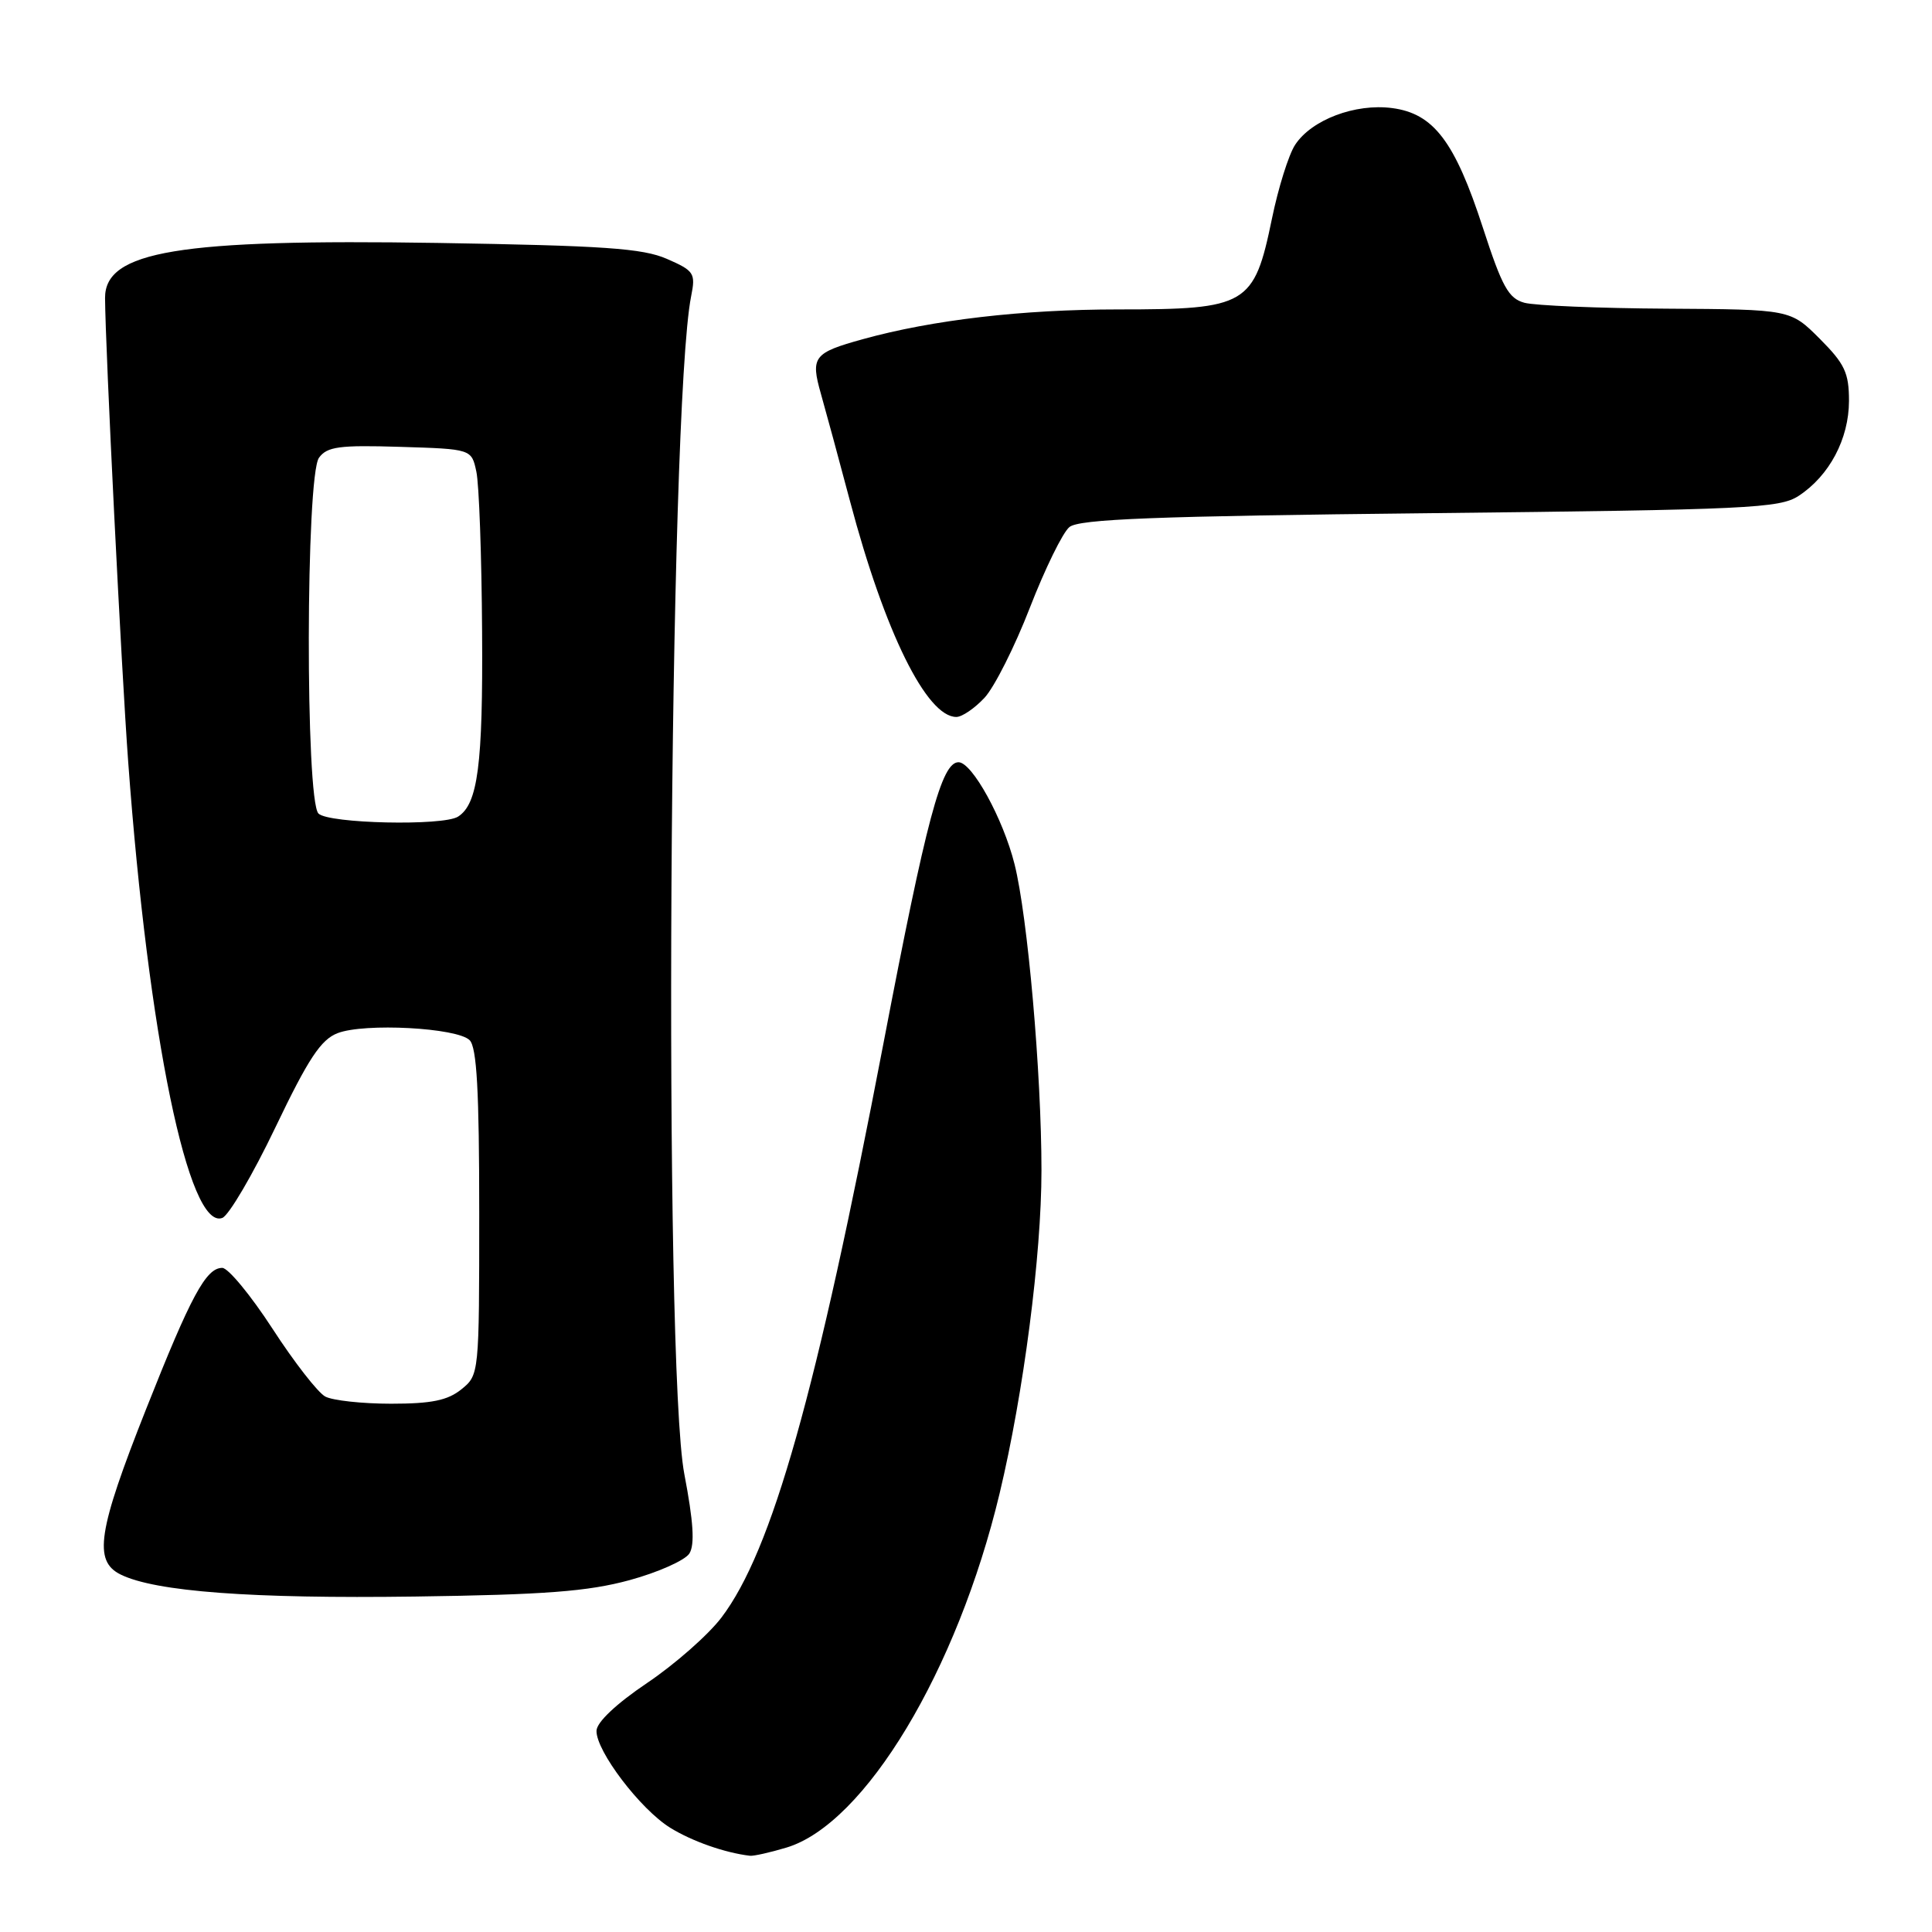 <?xml version="1.0" encoding="UTF-8" standalone="no"?>
<!DOCTYPE svg PUBLIC "-//W3C//DTD SVG 1.1//EN" "http://www.w3.org/Graphics/SVG/1.1/DTD/svg11.dtd" >
<svg xmlns="http://www.w3.org/2000/svg" xmlns:xlink="http://www.w3.org/1999/xlink" version="1.1" viewBox="0 0 256 256">
 <g >
 <path fill="currentColor"
d=" M 104.19 244.82 C 114.60 241.71 126.84 221.36 132.46 197.86 C 135.63 184.60 138.00 166.33 138.00 155.09 C 138.00 142.21 136.17 121.40 134.43 114.50 C 132.92 108.48 128.81 101.00 127.01 101.00 C 124.76 101.00 122.77 108.45 117.07 138.21 C 108.17 184.68 102.30 205.50 95.59 214.34 C 93.85 216.63 89.42 220.53 85.75 223.00 C 81.64 225.77 79.06 228.21 79.04 229.34 C 78.98 232.02 84.86 239.75 88.81 242.19 C 91.72 243.99 96.07 245.51 99.38 245.90 C 99.87 245.95 102.03 245.47 104.19 244.82 Z  M 83.41 209.38 C 87.21 208.34 90.78 206.75 91.35 205.84 C 92.08 204.67 91.88 201.61 90.68 195.34 C 87.89 180.79 88.62 54.02 91.58 39.25 C 92.19 36.20 91.98 35.88 88.36 34.30 C 85.15 32.90 80.03 32.55 58.00 32.19 C 23.68 31.65 13.88 33.27 13.92 39.50 C 13.96 46.14 16.09 88.82 16.99 101.00 C 19.65 137.20 25.00 163.09 29.46 161.38 C 30.33 161.04 33.50 155.64 36.50 149.37 C 40.85 140.28 42.52 137.75 44.73 136.90 C 48.29 135.52 60.58 136.18 62.23 137.83 C 63.18 138.78 63.50 144.57 63.50 160.64 C 63.50 182.07 63.49 182.19 61.14 184.09 C 59.32 185.56 57.18 186.00 51.82 186.00 C 48.00 186.00 44.07 185.57 43.10 185.05 C 42.12 184.53 38.97 180.48 36.10 176.05 C 33.22 171.62 30.23 168.00 29.45 168.00 C 27.30 168.00 25.30 171.70 19.36 186.71 C 12.95 202.89 12.34 206.85 16.00 208.64 C 20.60 210.90 33.33 211.85 55.00 211.55 C 72.22 211.31 77.88 210.88 83.41 209.38 Z  M 130.47 92.44 C 131.77 91.03 134.47 85.67 136.46 80.53 C 138.46 75.38 140.81 70.57 141.70 69.84 C 142.97 68.78 153.00 68.39 189.45 68.00 C 231.74 67.54 235.82 67.35 238.34 65.70 C 242.41 63.03 244.99 58.15 245.00 53.13 C 245.00 49.39 244.44 48.21 241.12 44.88 C 237.24 41.00 237.24 41.00 220.87 40.90 C 211.87 40.85 203.38 40.49 202.00 40.12 C 199.89 39.55 199.04 38.01 196.50 30.20 C 192.78 18.75 189.97 15.04 184.46 14.32 C 179.57 13.68 173.78 15.87 171.61 19.19 C 170.76 20.48 169.37 24.91 168.53 29.02 C 166.17 40.45 165.24 41.00 148.19 41.00 C 135.47 41.00 123.55 42.39 114.34 44.94 C 107.79 46.75 107.38 47.28 108.78 52.20 C 109.45 54.56 111.19 60.97 112.64 66.44 C 117.22 83.72 122.78 95.00 126.72 95.00 C 127.48 95.00 129.16 93.85 130.47 92.44 Z  M 42.20 107.80 C 40.45 106.05 40.51 63.05 42.27 60.65 C 43.34 59.18 44.96 58.96 53.01 59.21 C 62.48 59.50 62.48 59.50 63.12 62.50 C 63.48 64.15 63.82 73.68 63.88 83.68 C 64.00 101.37 63.32 106.54 60.69 108.21 C 58.71 109.47 43.53 109.13 42.20 107.80 Z "/>
</g>
</svg>